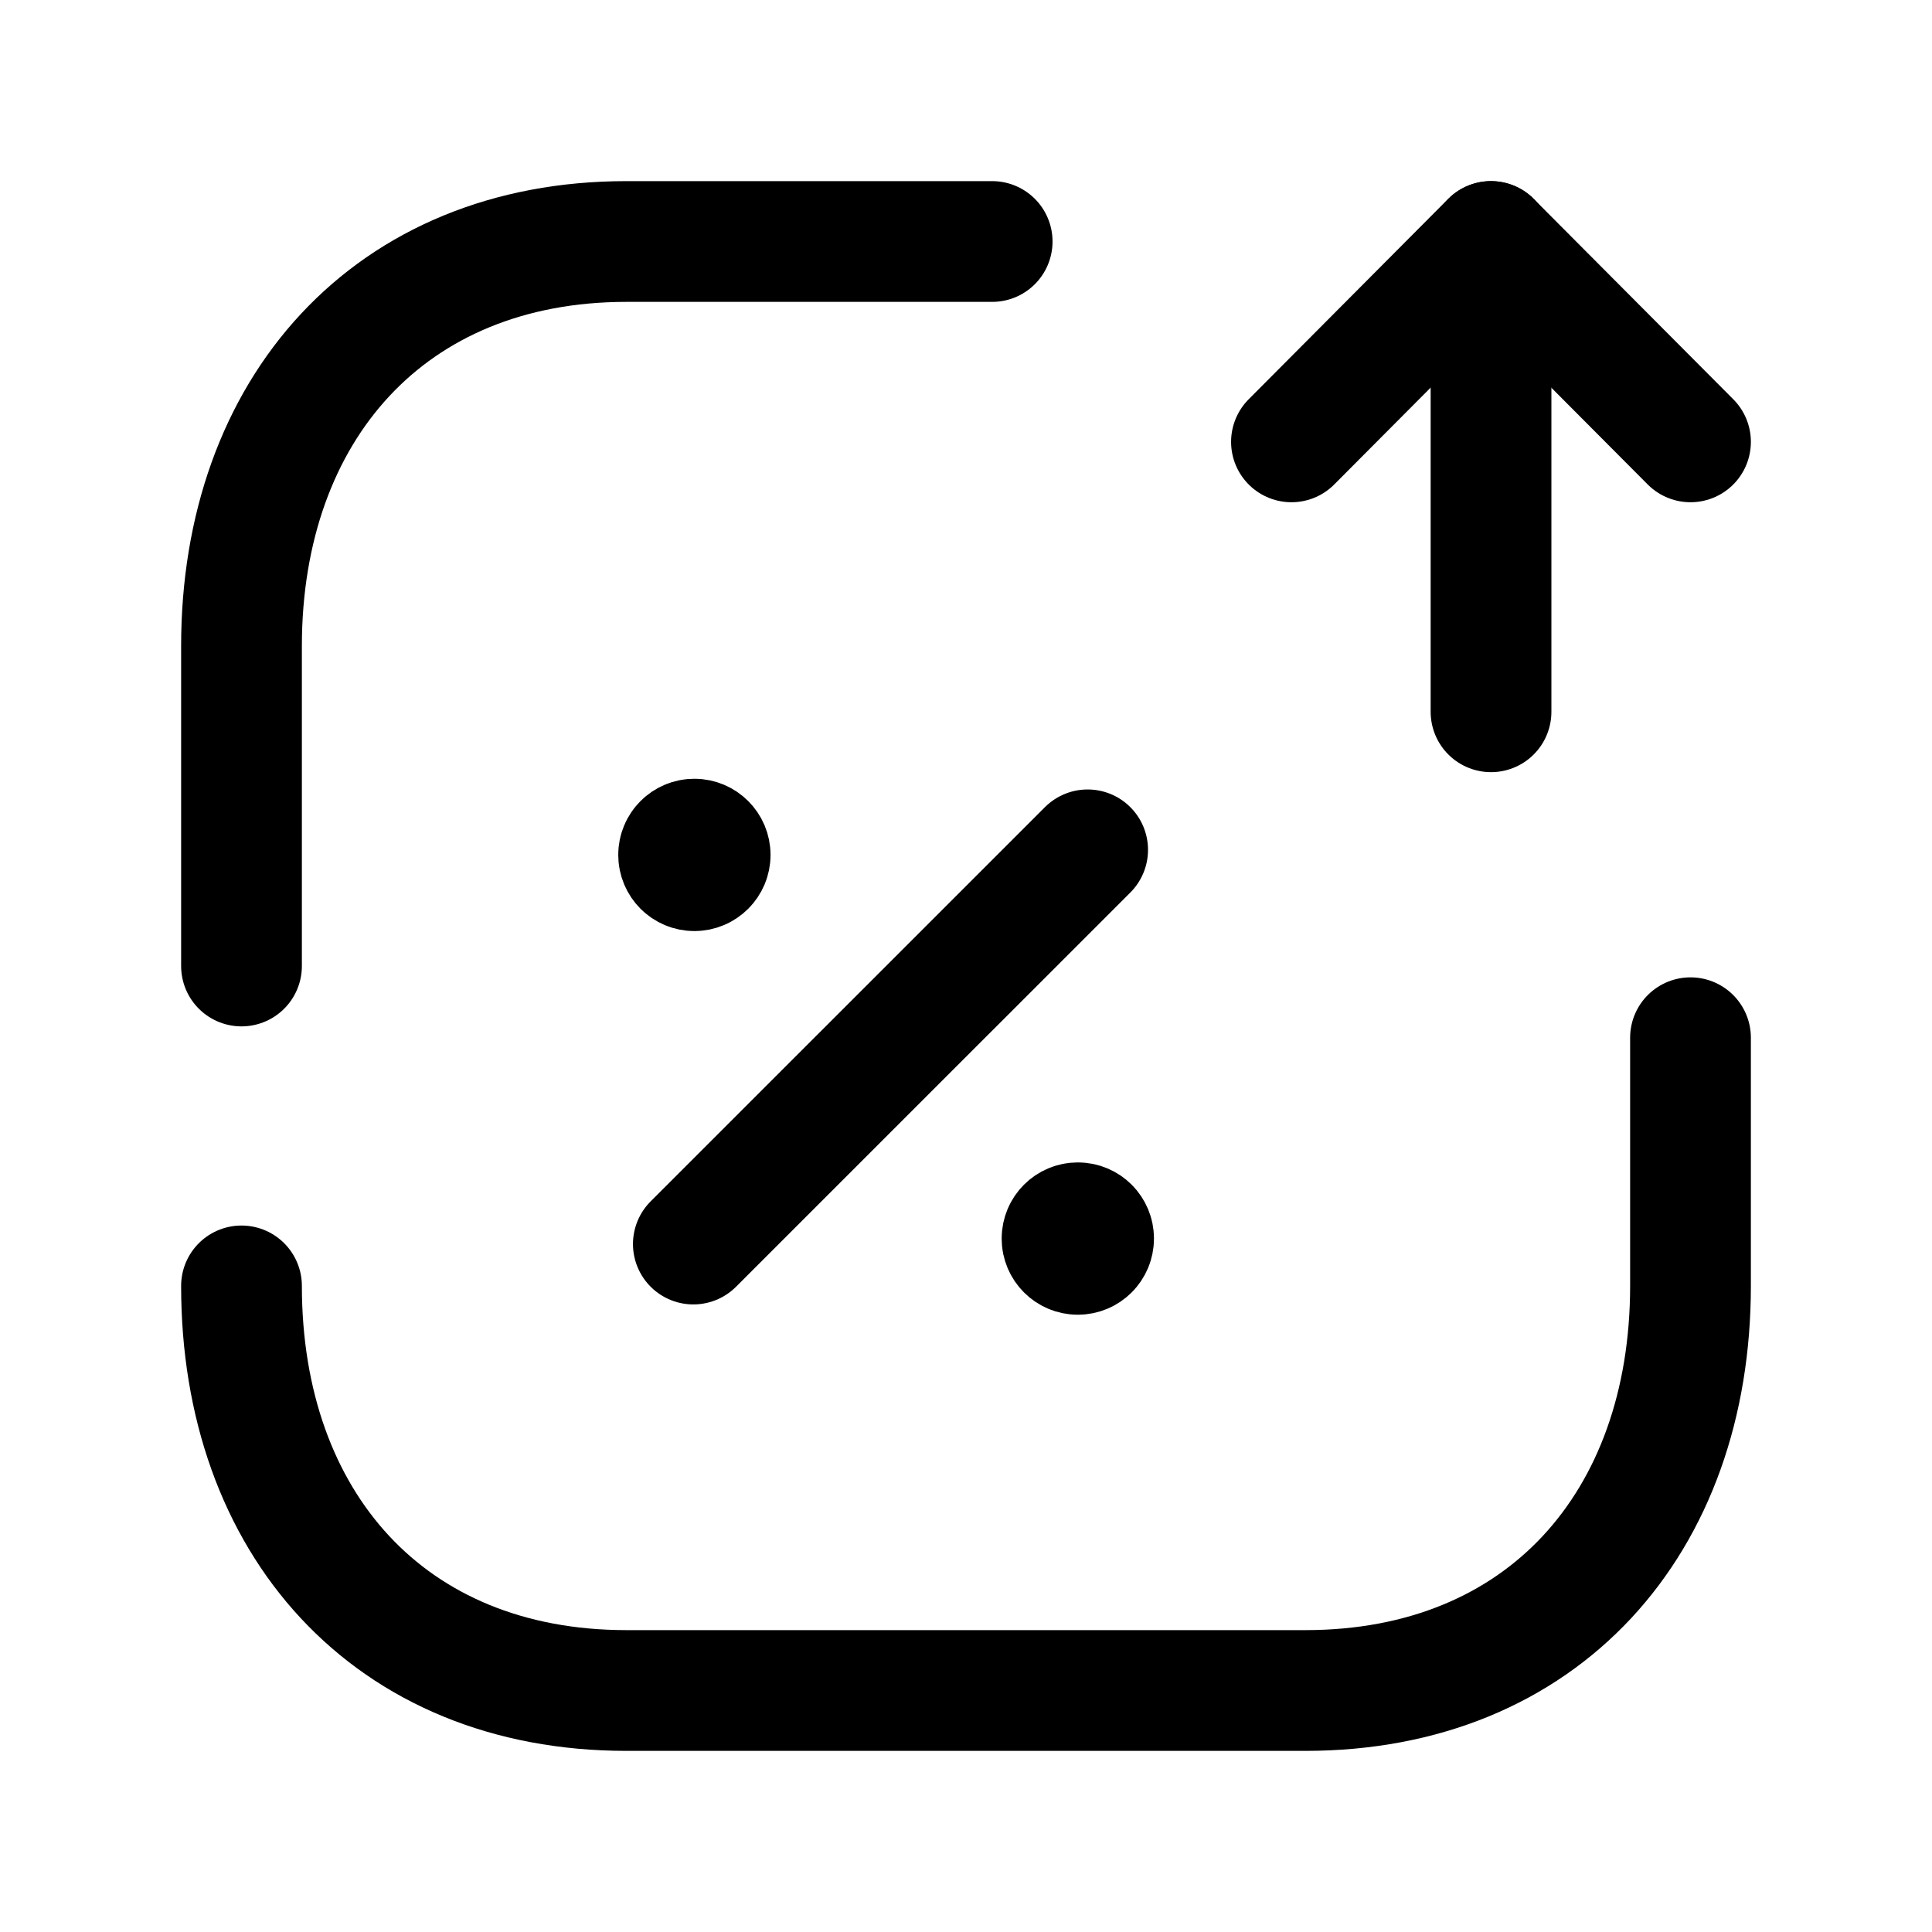 <svg width="24" height="24" viewBox="0 0 24 24" fill="none" xmlns="http://www.w3.org/2000/svg">
<path d="M3 15.974C3 18.919 4.834 21 7.782 21H16.216C19.165 21 21 18.919 21 15.974V12.891" stroke="black" stroke-width="1.5" stroke-linecap="round" stroke-linejoin="round"/>
<path d="M12.325 3H7.782C4.843 3 3 5.081 3 8.026V12" stroke="black" stroke-width="1.5" stroke-linecap="round" stroke-linejoin="round"/>
<path d="M18.522 3V8.842" stroke="black" stroke-width="1.5" stroke-linecap="round" stroke-linejoin="round"/>
<path d="M16.043 5.489L18.521 3L21 5.489" stroke="black" stroke-width="1.5" stroke-linecap="round" stroke-linejoin="round"/>
<path d="M8.613 15.454L13.511 10.557" stroke="black" stroke-width="1.5" stroke-linecap="round" stroke-linejoin="round"/>
<path d="M13.391 15.375V15.423M13.585 15.386C13.585 15.494 13.498 15.582 13.389 15.582C13.281 15.582 13.193 15.494 13.193 15.386C13.193 15.277 13.281 15.19 13.389 15.19C13.498 15.19 13.585 15.277 13.585 15.386Z" stroke="black" stroke-width="1.5" stroke-linecap="round" stroke-linejoin="round"/>
<path d="M8.627 10.61V10.658M8.822 10.62C8.822 10.728 8.734 10.816 8.626 10.816C8.517 10.816 8.43 10.728 8.43 10.62C8.43 10.512 8.517 10.424 8.626 10.424C8.734 10.424 8.822 10.512 8.822 10.62Z" stroke="black" stroke-width="1.5" stroke-linecap="round" stroke-linejoin="round"/>
</svg>